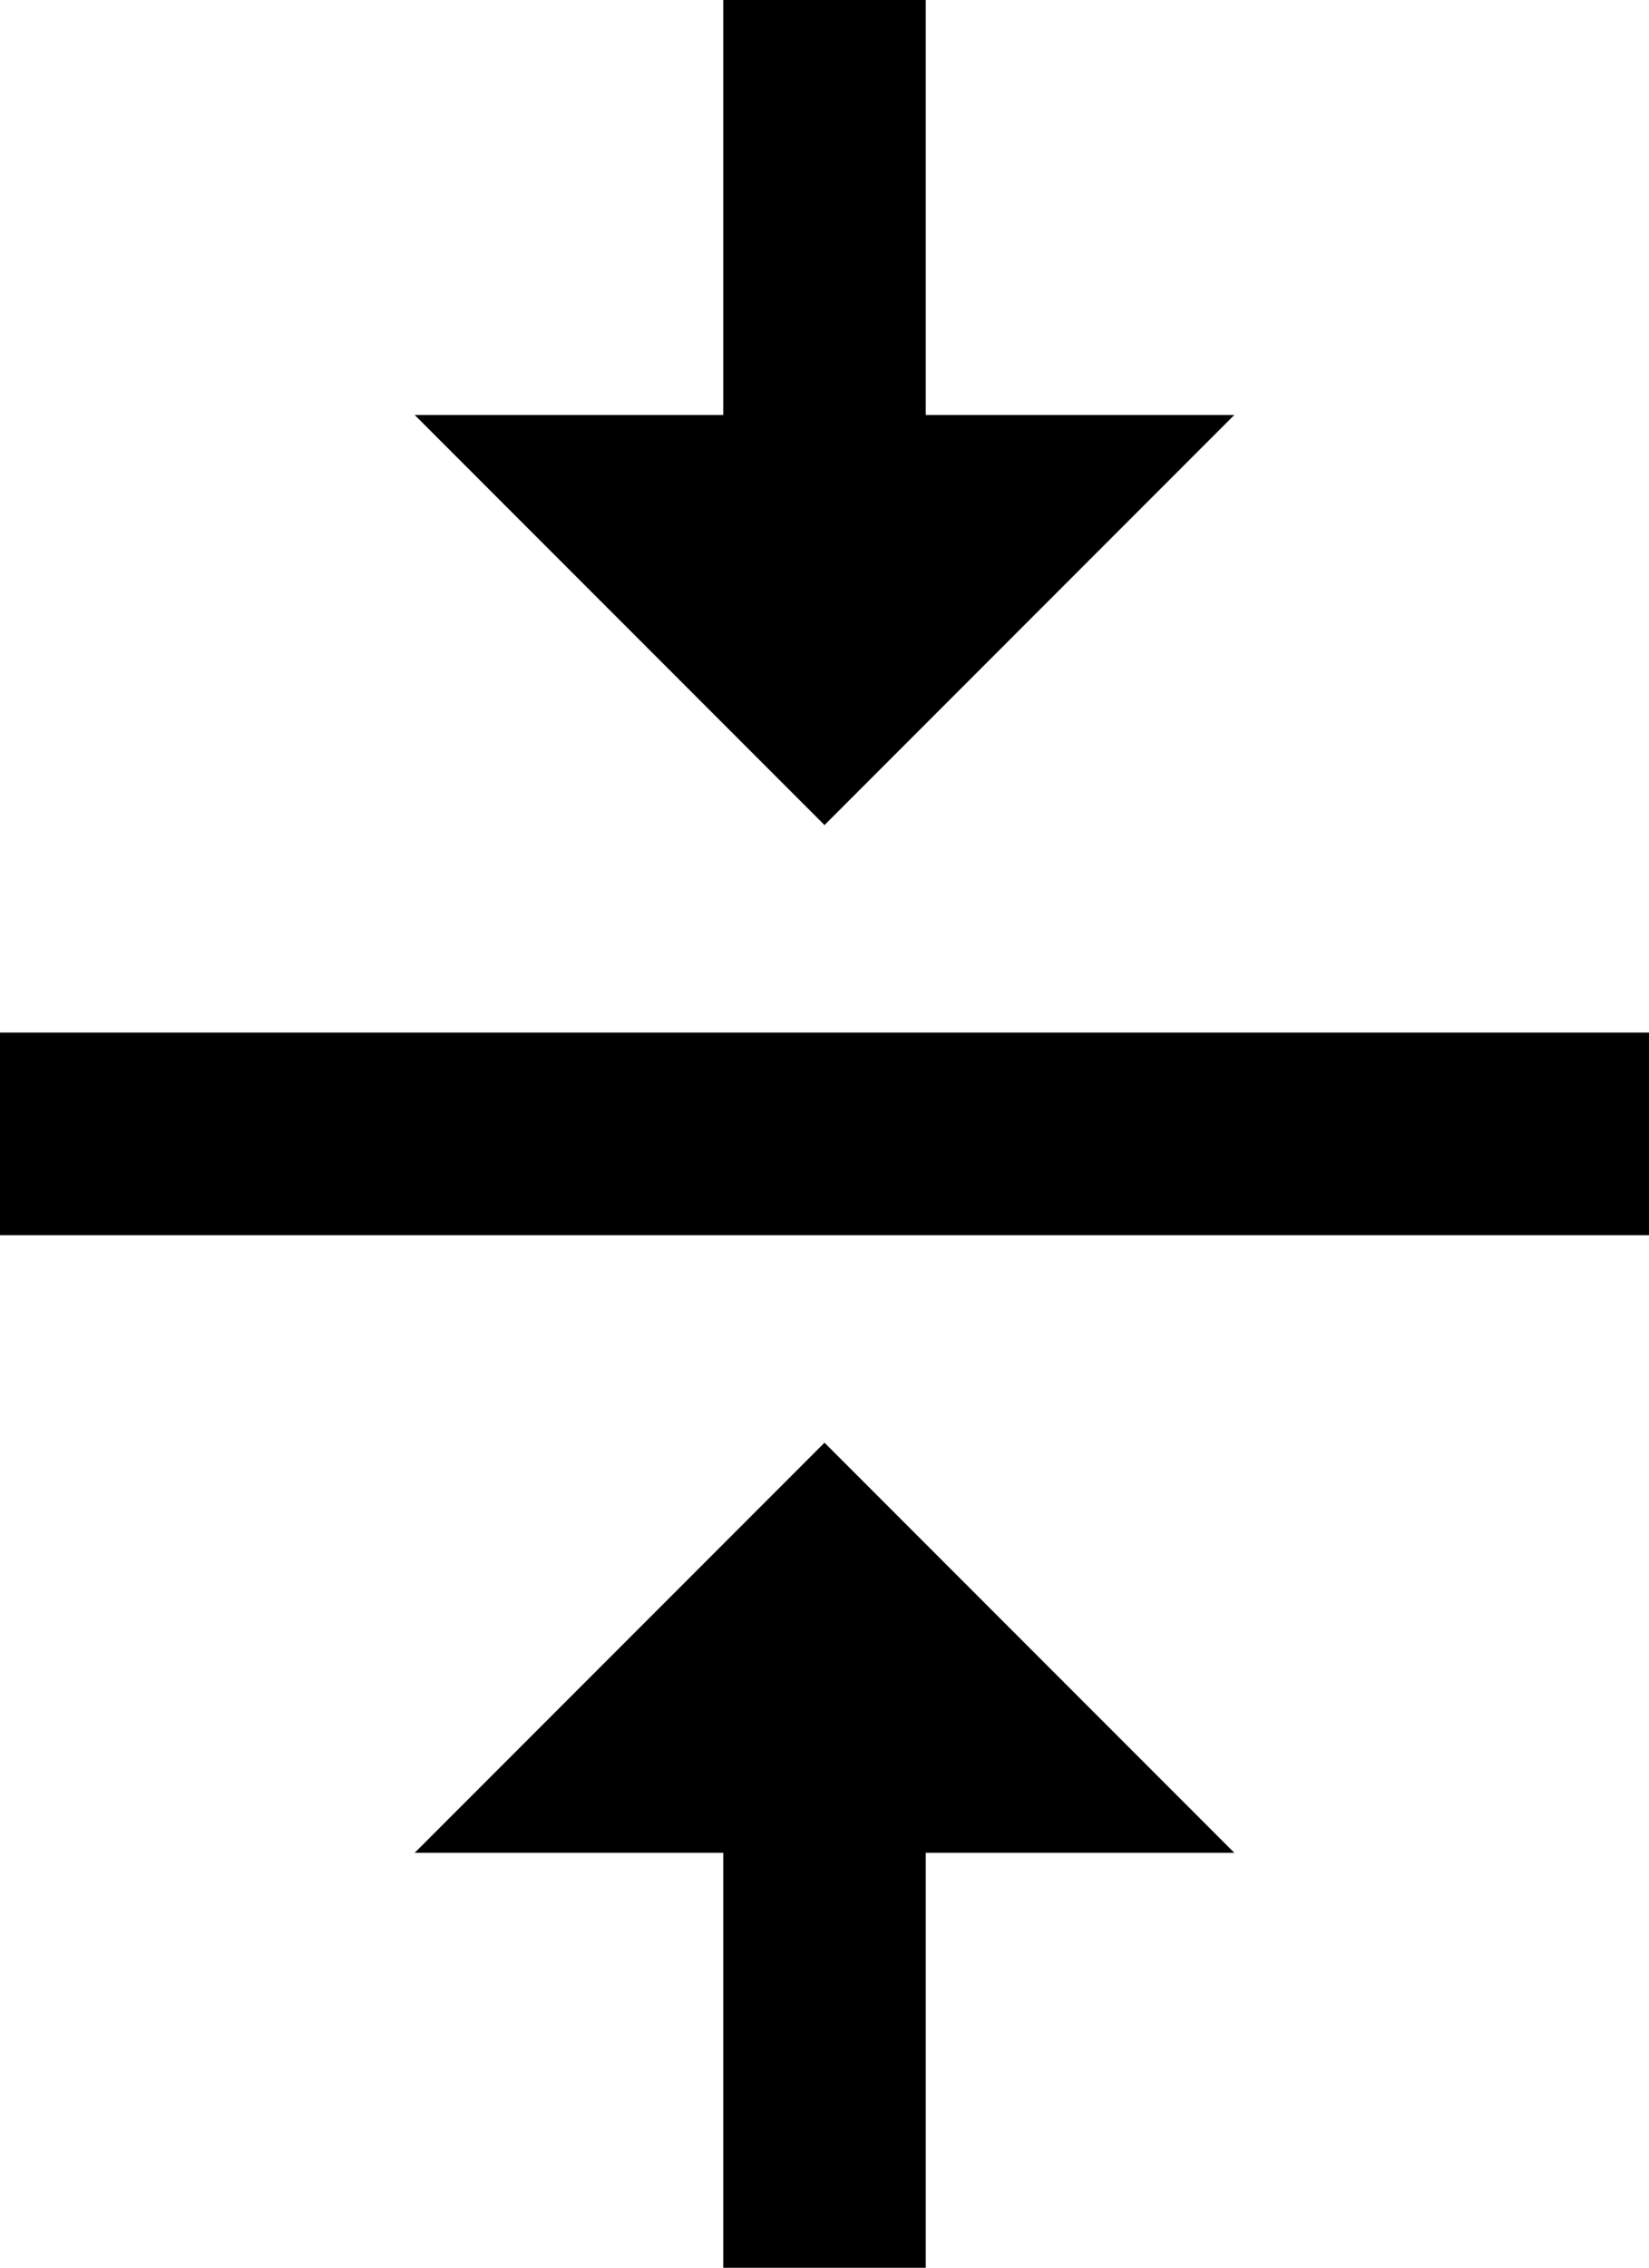 <svg xmlns="http://www.w3.org/2000/svg" viewBox="85 -43 342 470">
      <g transform="scale(1 -1) translate(0 -384)">
        <path d="M171 43H235V-43H277V43H341L256 128ZM341 341H277V427H235V341H171L256 256ZM85 213V171H427V213Z" />
      </g>
    </svg>